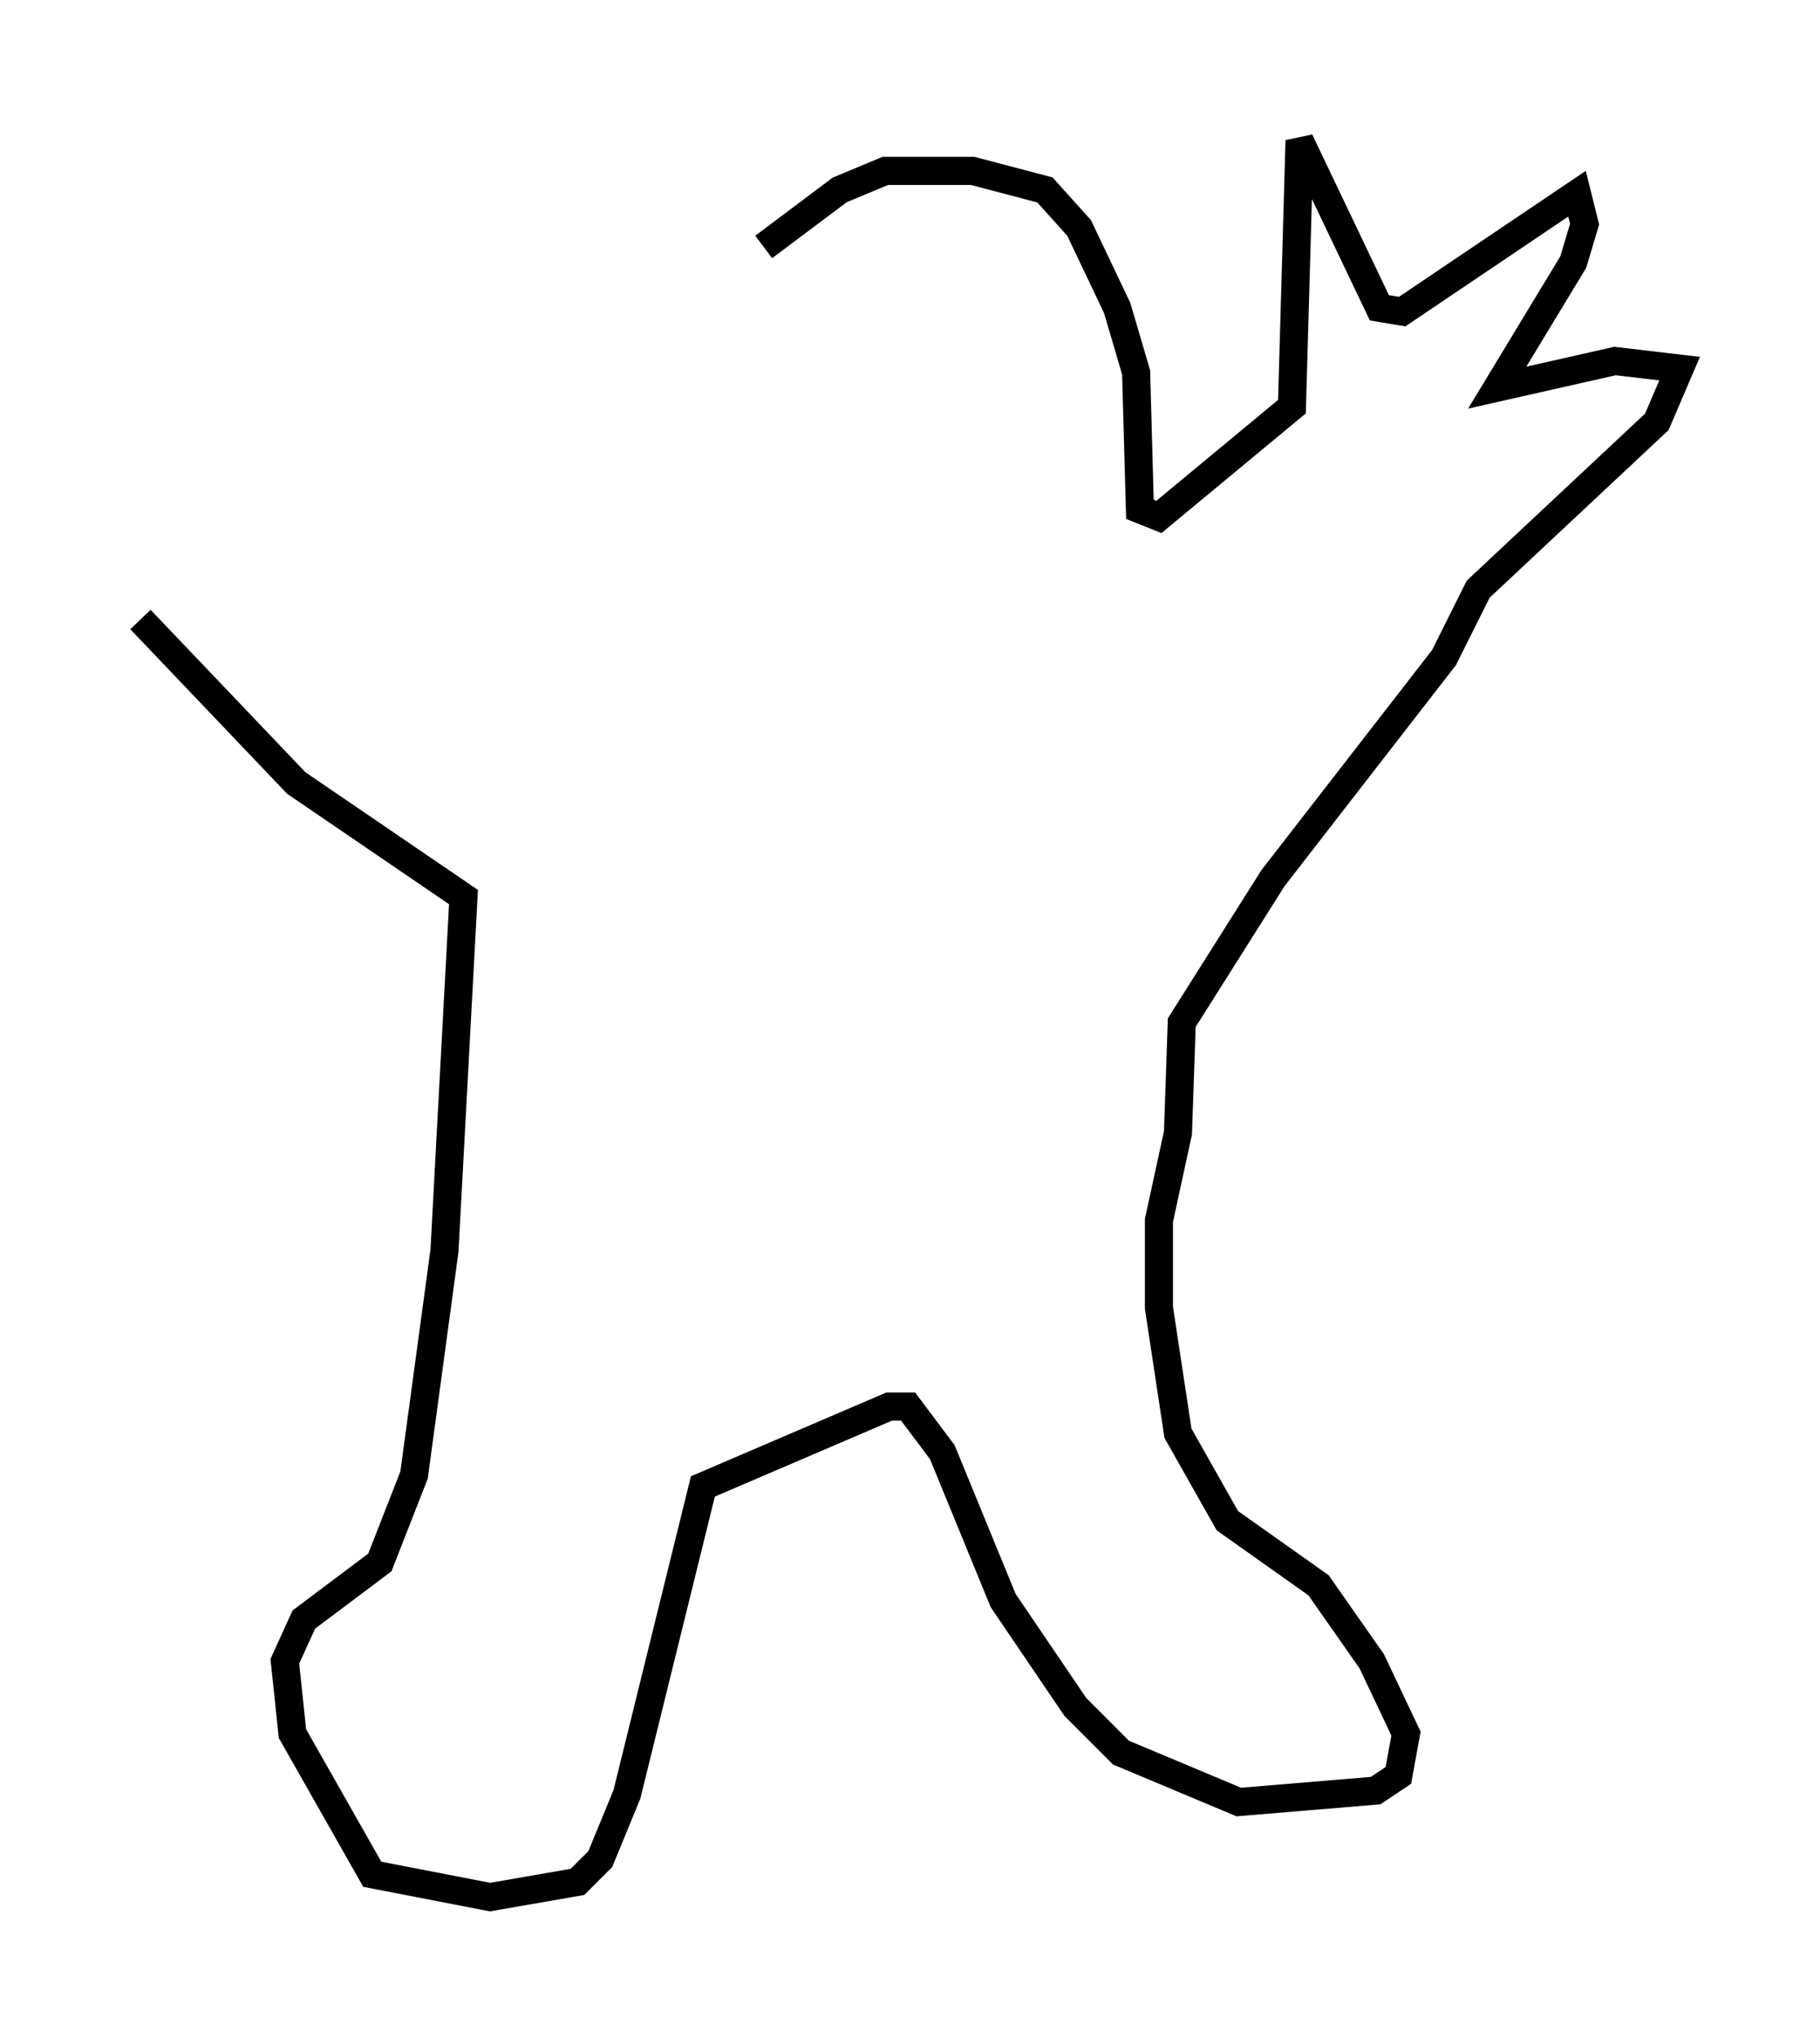 <?xml version="1.0" encoding="utf-8" ?>
<svg baseProfile="full" height="72.516" version="1.1" width="64.803" xmlns="http://www.w3.org/2000/svg" xmlns:ev="http://www.w3.org/2001/xml-events" xmlns:xlink="http://www.w3.org/1999/xlink"><defs /><rect fill="white" height="72.516" width="64.803" x="0" y="0" /><path d="M25.162, 11.766 m2.03, -2.977 l2.706, -2.03 1.624, -0.677 l3.112, 0.0 2.571, 0.677 l1.218, 1.353 1.353, 2.842 l0.677, 2.3 0.135, 4.871 l0.677, 0.271 4.736, -3.924 l0.271, -9.472 2.842, 5.954 l0.812, 0.135 6.225, -4.195 l0.271, 1.083 -0.406, 1.353 l-2.706, 4.465 4.195, -0.947 l2.3, 0.271 -0.812, 1.894 l-6.36, 5.954 -1.218, 2.436 l-6.089, 7.848 -3.248, 5.142 l-0.135, 3.924 -0.677, 3.112 l0.0, 3.112 0.677, 4.465 l1.759, 3.112 3.248, 2.3 l1.894, 2.706 1.218, 2.571 l-0.271, 1.488 -0.812, 0.541 l-4.871, 0.406 -4.195, -1.759 l-1.624, -1.624 -2.571, -3.789 l-2.165, -5.277 -1.218, -1.624 l-0.677, 0.0 -6.631, 2.842 l-2.706, 10.961 -0.947, 2.3 l-0.812, 0.812 -3.112, 0.541 l-4.195, -0.812 -2.842, -5.007 l-0.271, -2.571 0.677, -1.488 l2.706, -2.03 1.218, -3.112 l1.083, -7.984 0.677, -12.584 l-5.954, -4.059 -5.548, -5.819 " fill="none" stroke="black" stroke-width="1" /></svg>